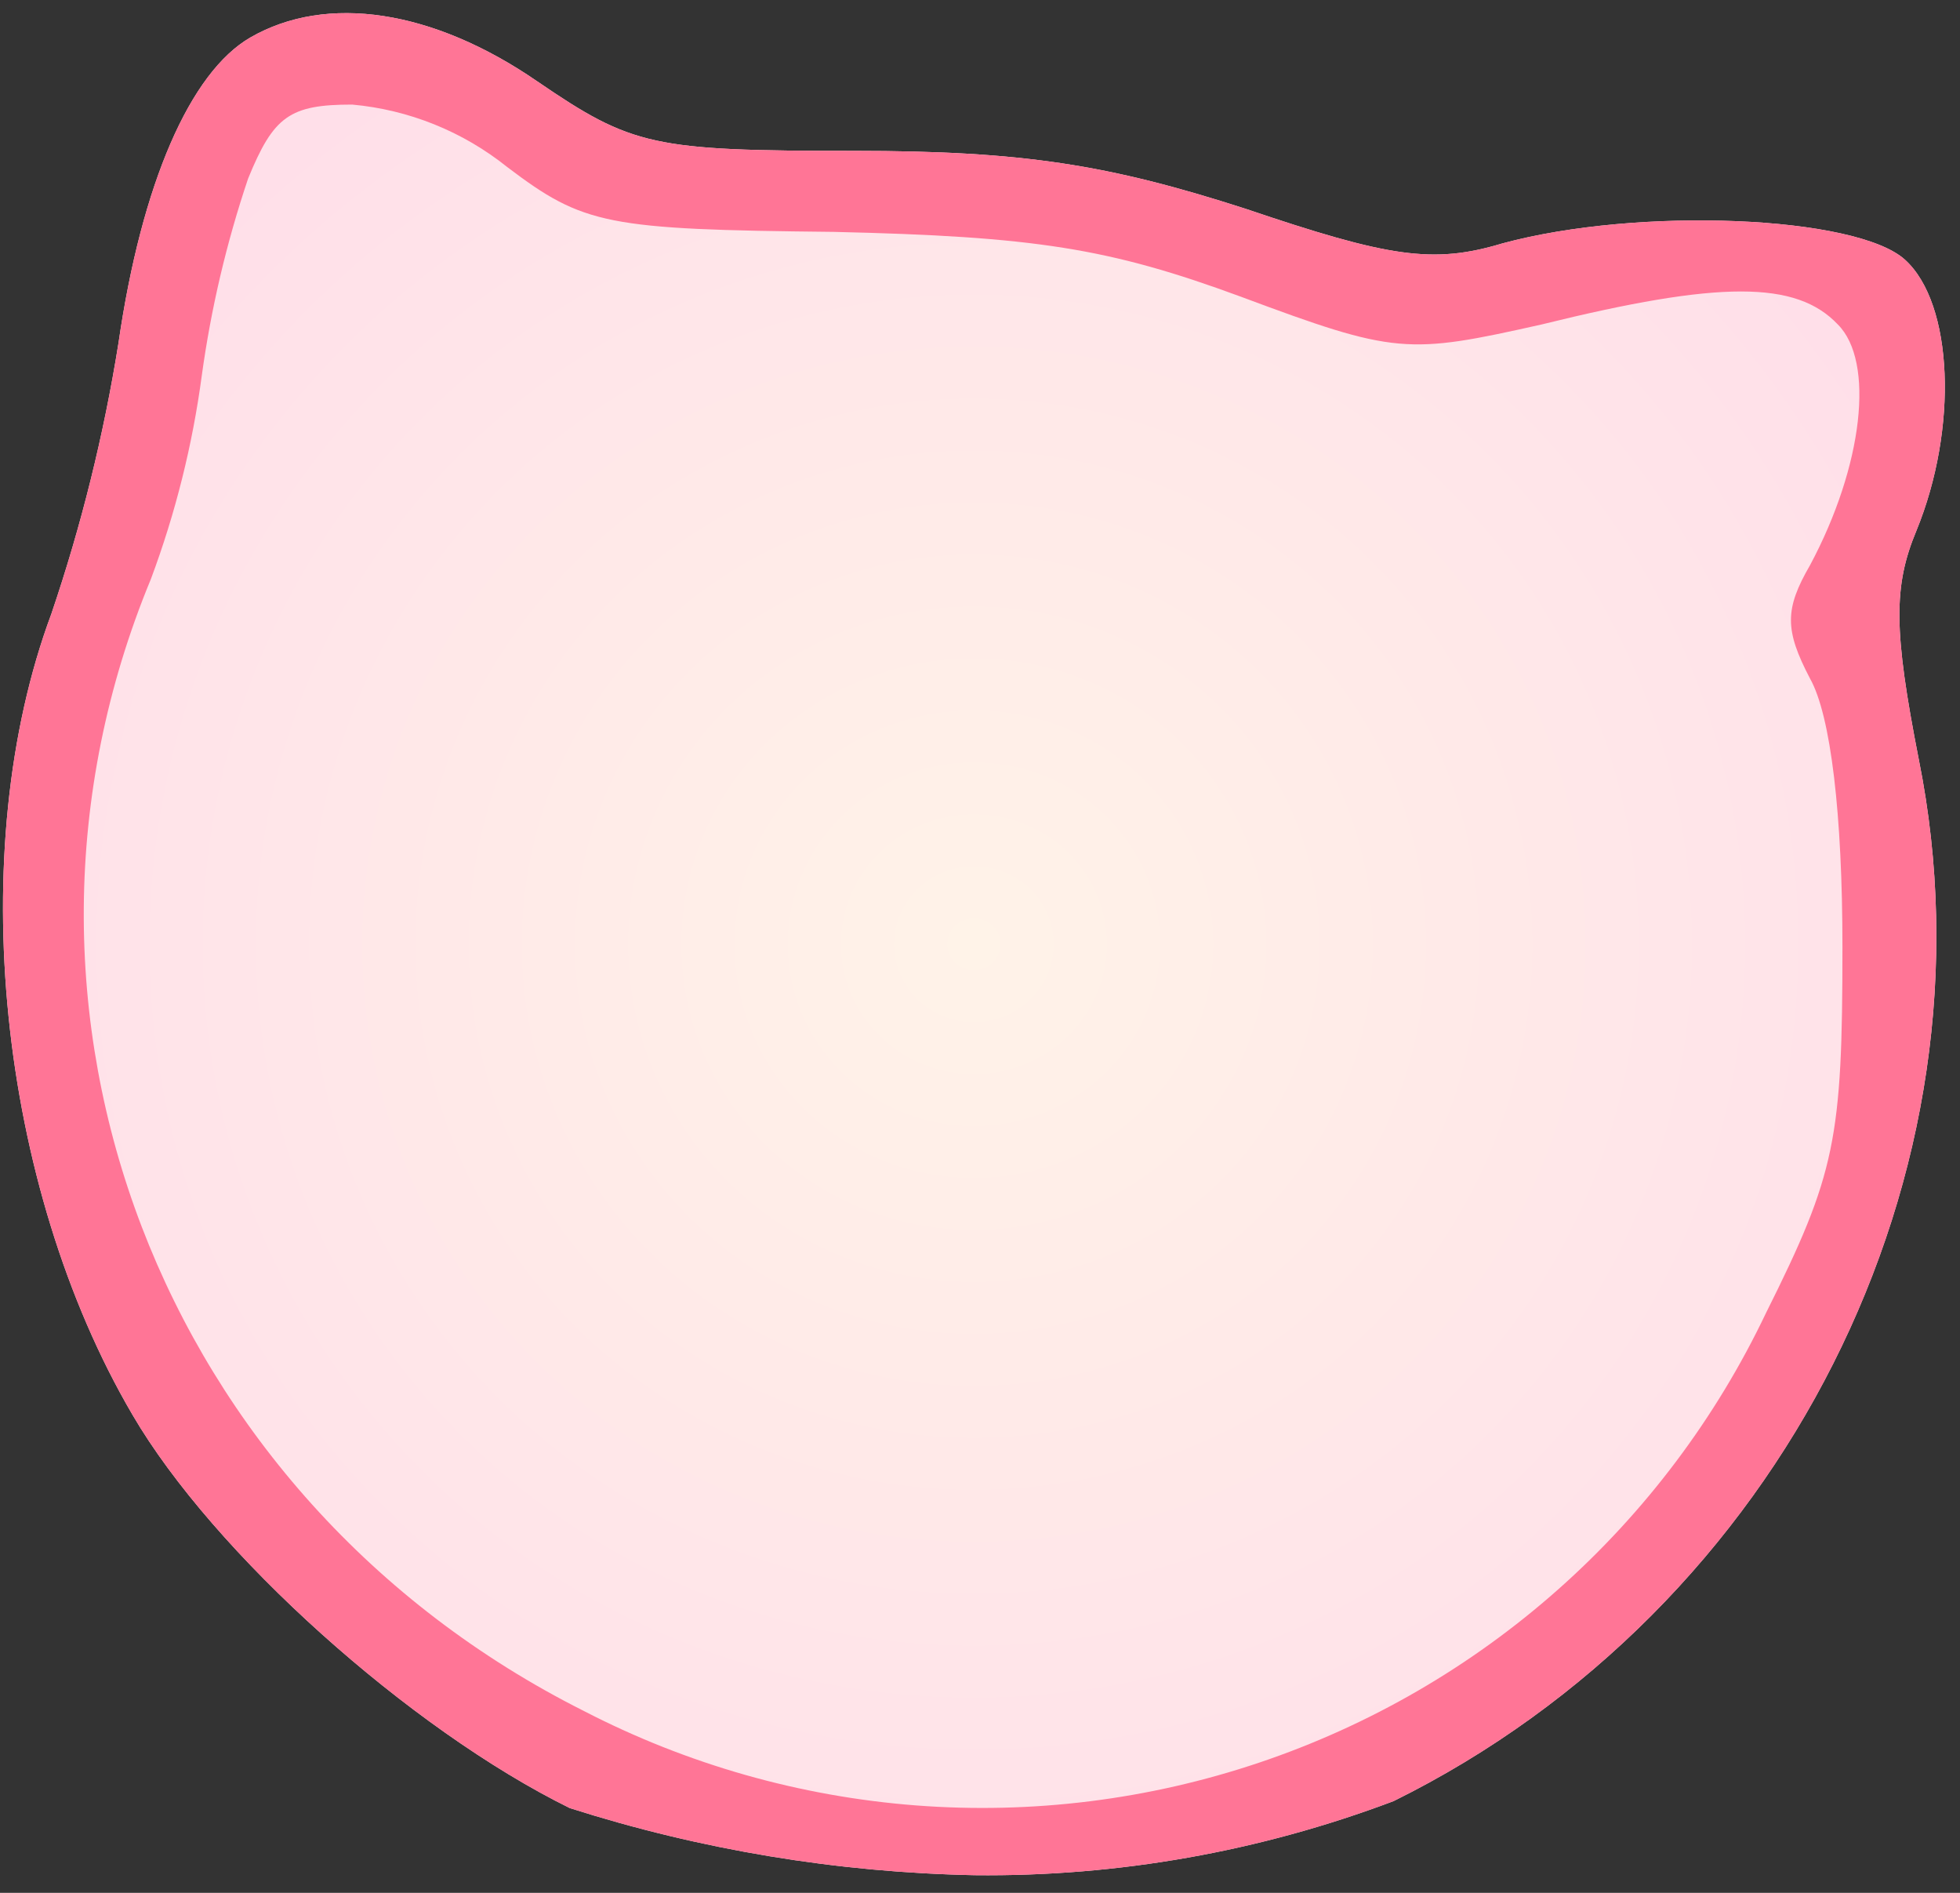 <svg width="87" height="84" viewBox="0 0 87 84" fill="none" xmlns="http://www.w3.org/2000/svg">
<rect x="0" y="0" width="87" height="84" fill="#333333" stroke="none"/>
<path d="M11.115 1.662C8.444 3.203 6.287 8.133 5.26 15.22C4.607 19.303 3.611 23.323 2.281 27.238C-1.622 37.715 -0.081 52.608 5.876 62.777C9.471 68.94 18.202 76.746 25.289 80.238C31.106 82.093 37.16 83.096 43.264 83.217C49.612 83.287 55.917 82.172 61.856 79.93C79.112 71.405 88.87 52.095 85.172 33.709C84.042 27.957 84.042 26.005 85.069 23.54C86.918 19.021 86.713 13.474 84.555 11.523C82.398 9.571 72.743 9.16 66.683 10.803C63.602 11.728 61.65 11.42 55.282 9.263C49.222 7.311 45.421 6.695 37.923 6.695C28.987 6.695 28.062 6.489 23.851 3.613C19.229 0.429 14.504 -0.29 11.115 1.662Z" fill="url(#paint0_radial_521_25)"/>
<path d="M11.115 1.662C8.444 3.203 6.287 8.133 5.26 15.22C4.607 19.303 3.611 23.323 2.281 27.238C-1.622 37.715 -0.081 52.608 5.876 62.777C9.471 68.94 18.202 76.746 25.289 80.238C31.106 82.093 37.16 83.096 43.264 83.217C49.612 83.287 55.917 82.172 61.856 79.93C79.112 71.405 88.87 52.095 85.172 33.709C84.042 27.957 84.042 26.005 85.069 23.54C86.918 19.021 86.713 13.474 84.555 11.523C82.398 9.571 72.743 9.16 66.683 10.803C63.602 11.728 61.65 11.42 55.282 9.263C49.222 7.311 45.421 6.695 37.923 6.695C28.987 6.695 28.062 6.489 23.851 3.613C19.229 0.429 14.504 -0.29 11.115 1.662ZM22.516 7.414C25.906 9.982 26.933 10.187 36.999 10.29C45.935 10.495 49.222 11.009 55.077 13.166C61.958 15.734 62.472 15.734 68.429 14.399C76.338 12.447 79.728 12.447 81.577 14.399C83.22 16.042 82.707 20.664 80.344 25.081C79.214 27.032 79.214 27.957 80.344 30.114C81.269 31.757 81.782 36.174 81.782 42.029C81.782 50.554 81.474 52.095 78.393 58.258C76.173 62.924 73.038 67.096 69.173 70.526C65.308 73.956 60.793 76.572 55.895 78.221C50.998 79.869 45.819 80.515 40.667 80.121C35.515 79.726 30.495 78.299 25.905 75.924C7.109 66.475 -1.211 44.802 6.698 25.697C7.788 22.779 8.546 19.746 8.958 16.658C9.367 13.69 10.055 10.767 11.012 7.927C12.142 5.154 12.861 4.641 15.634 4.641C18.151 4.869 20.544 5.834 22.516 7.414V7.414Z" fill="#FF7596"/>
<defs>
<radialGradient id="paint0_radial_521_25" cx="0" cy="0" r="1" gradientUnits="userSpaceOnUse" gradientTransform="translate(43.23 41.901) rotate(90.25) scale(52.599 54.863)">
<stop stop-color="#FFF3E8"/>
<stop offset="1" stop-color="#FFDCE9"/>
</radialGradient>
</defs>
</svg>
